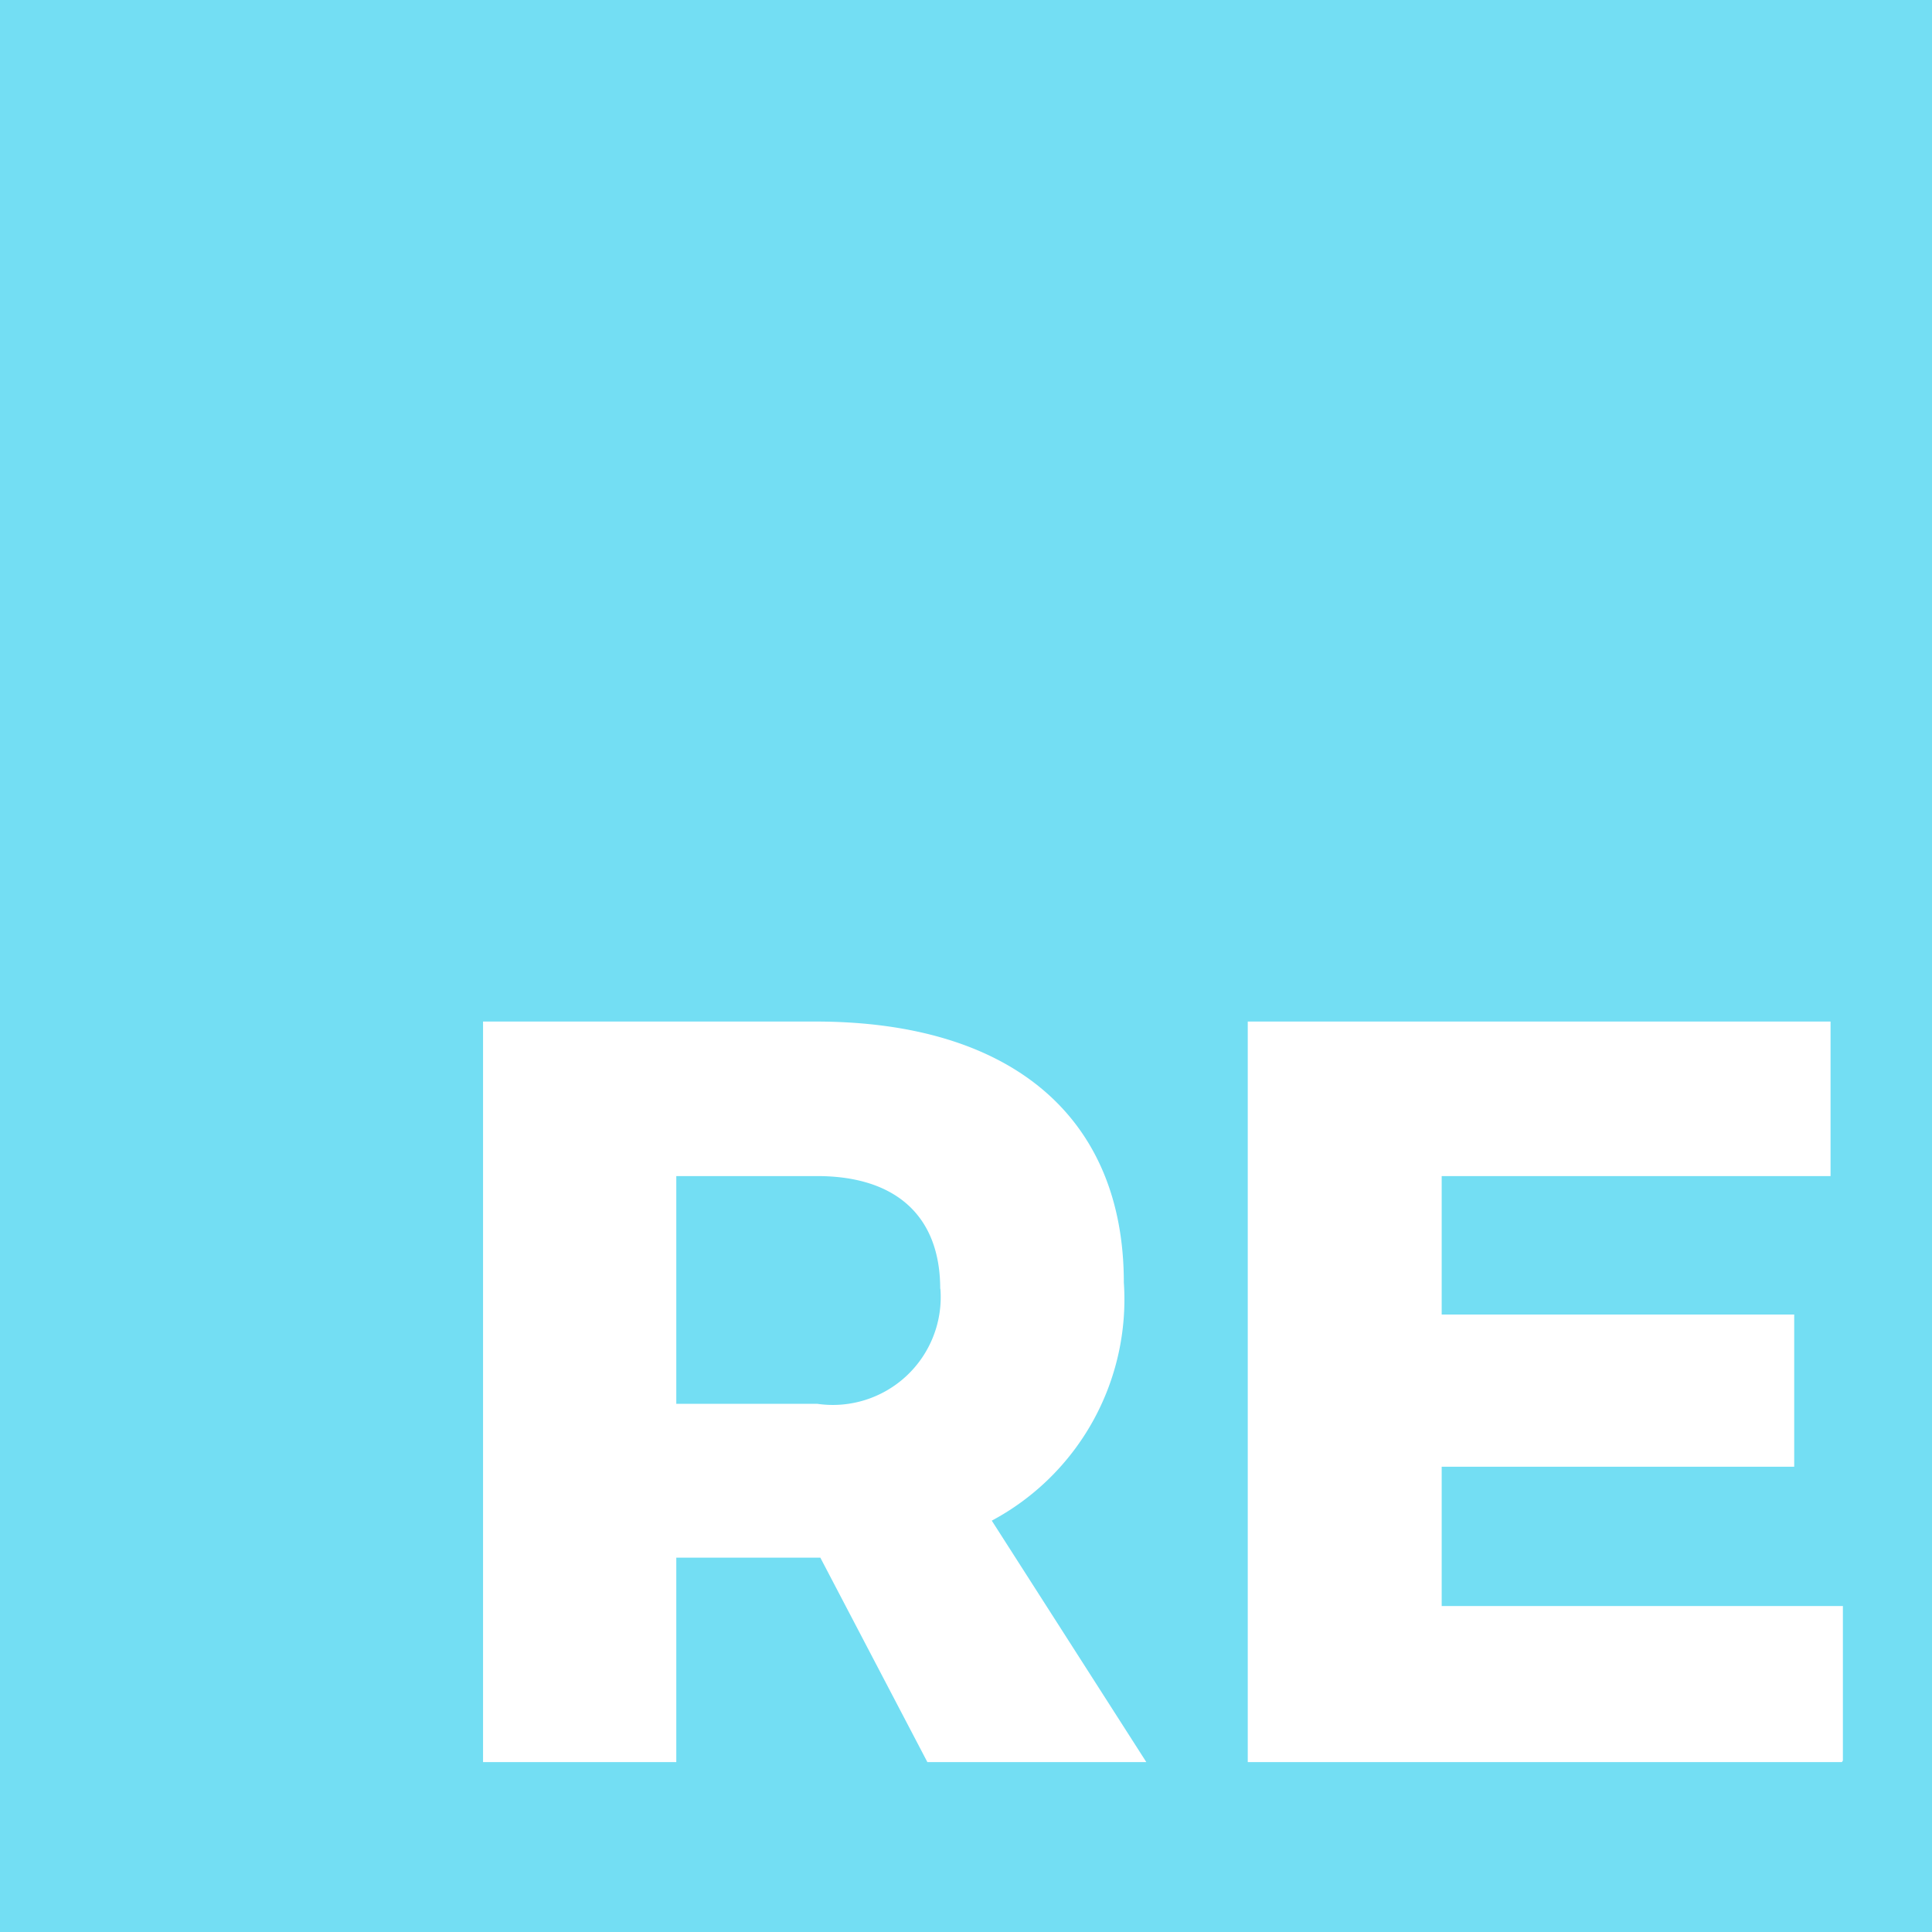 <svg xmlns="http://www.w3.org/2000/svg" width="11.427" height="11.427" viewBox="0 0 11.427 11.427">
  <path id="ic_reson" d="M0,0V11.427H11.427V0ZM5.485,10.422,4.852,9.213H4v1.209H2.857V6.042H4.823c1.162,0,1.824.567,1.824,1.543a1.483,1.483,0,0,1-.781,1.409l.914,1.428Zm5.409,0H7.38V6.042h3.447v.914h-2.3v.819h2.085v.9l-2.085,0v.824H10.9v.914Zm-5.332-2.8a.638.638,0,0,1-.728.681H4V6.956h.833c.462,0,.728.233.728.667Z" fill="#73def3"/>
</svg>
